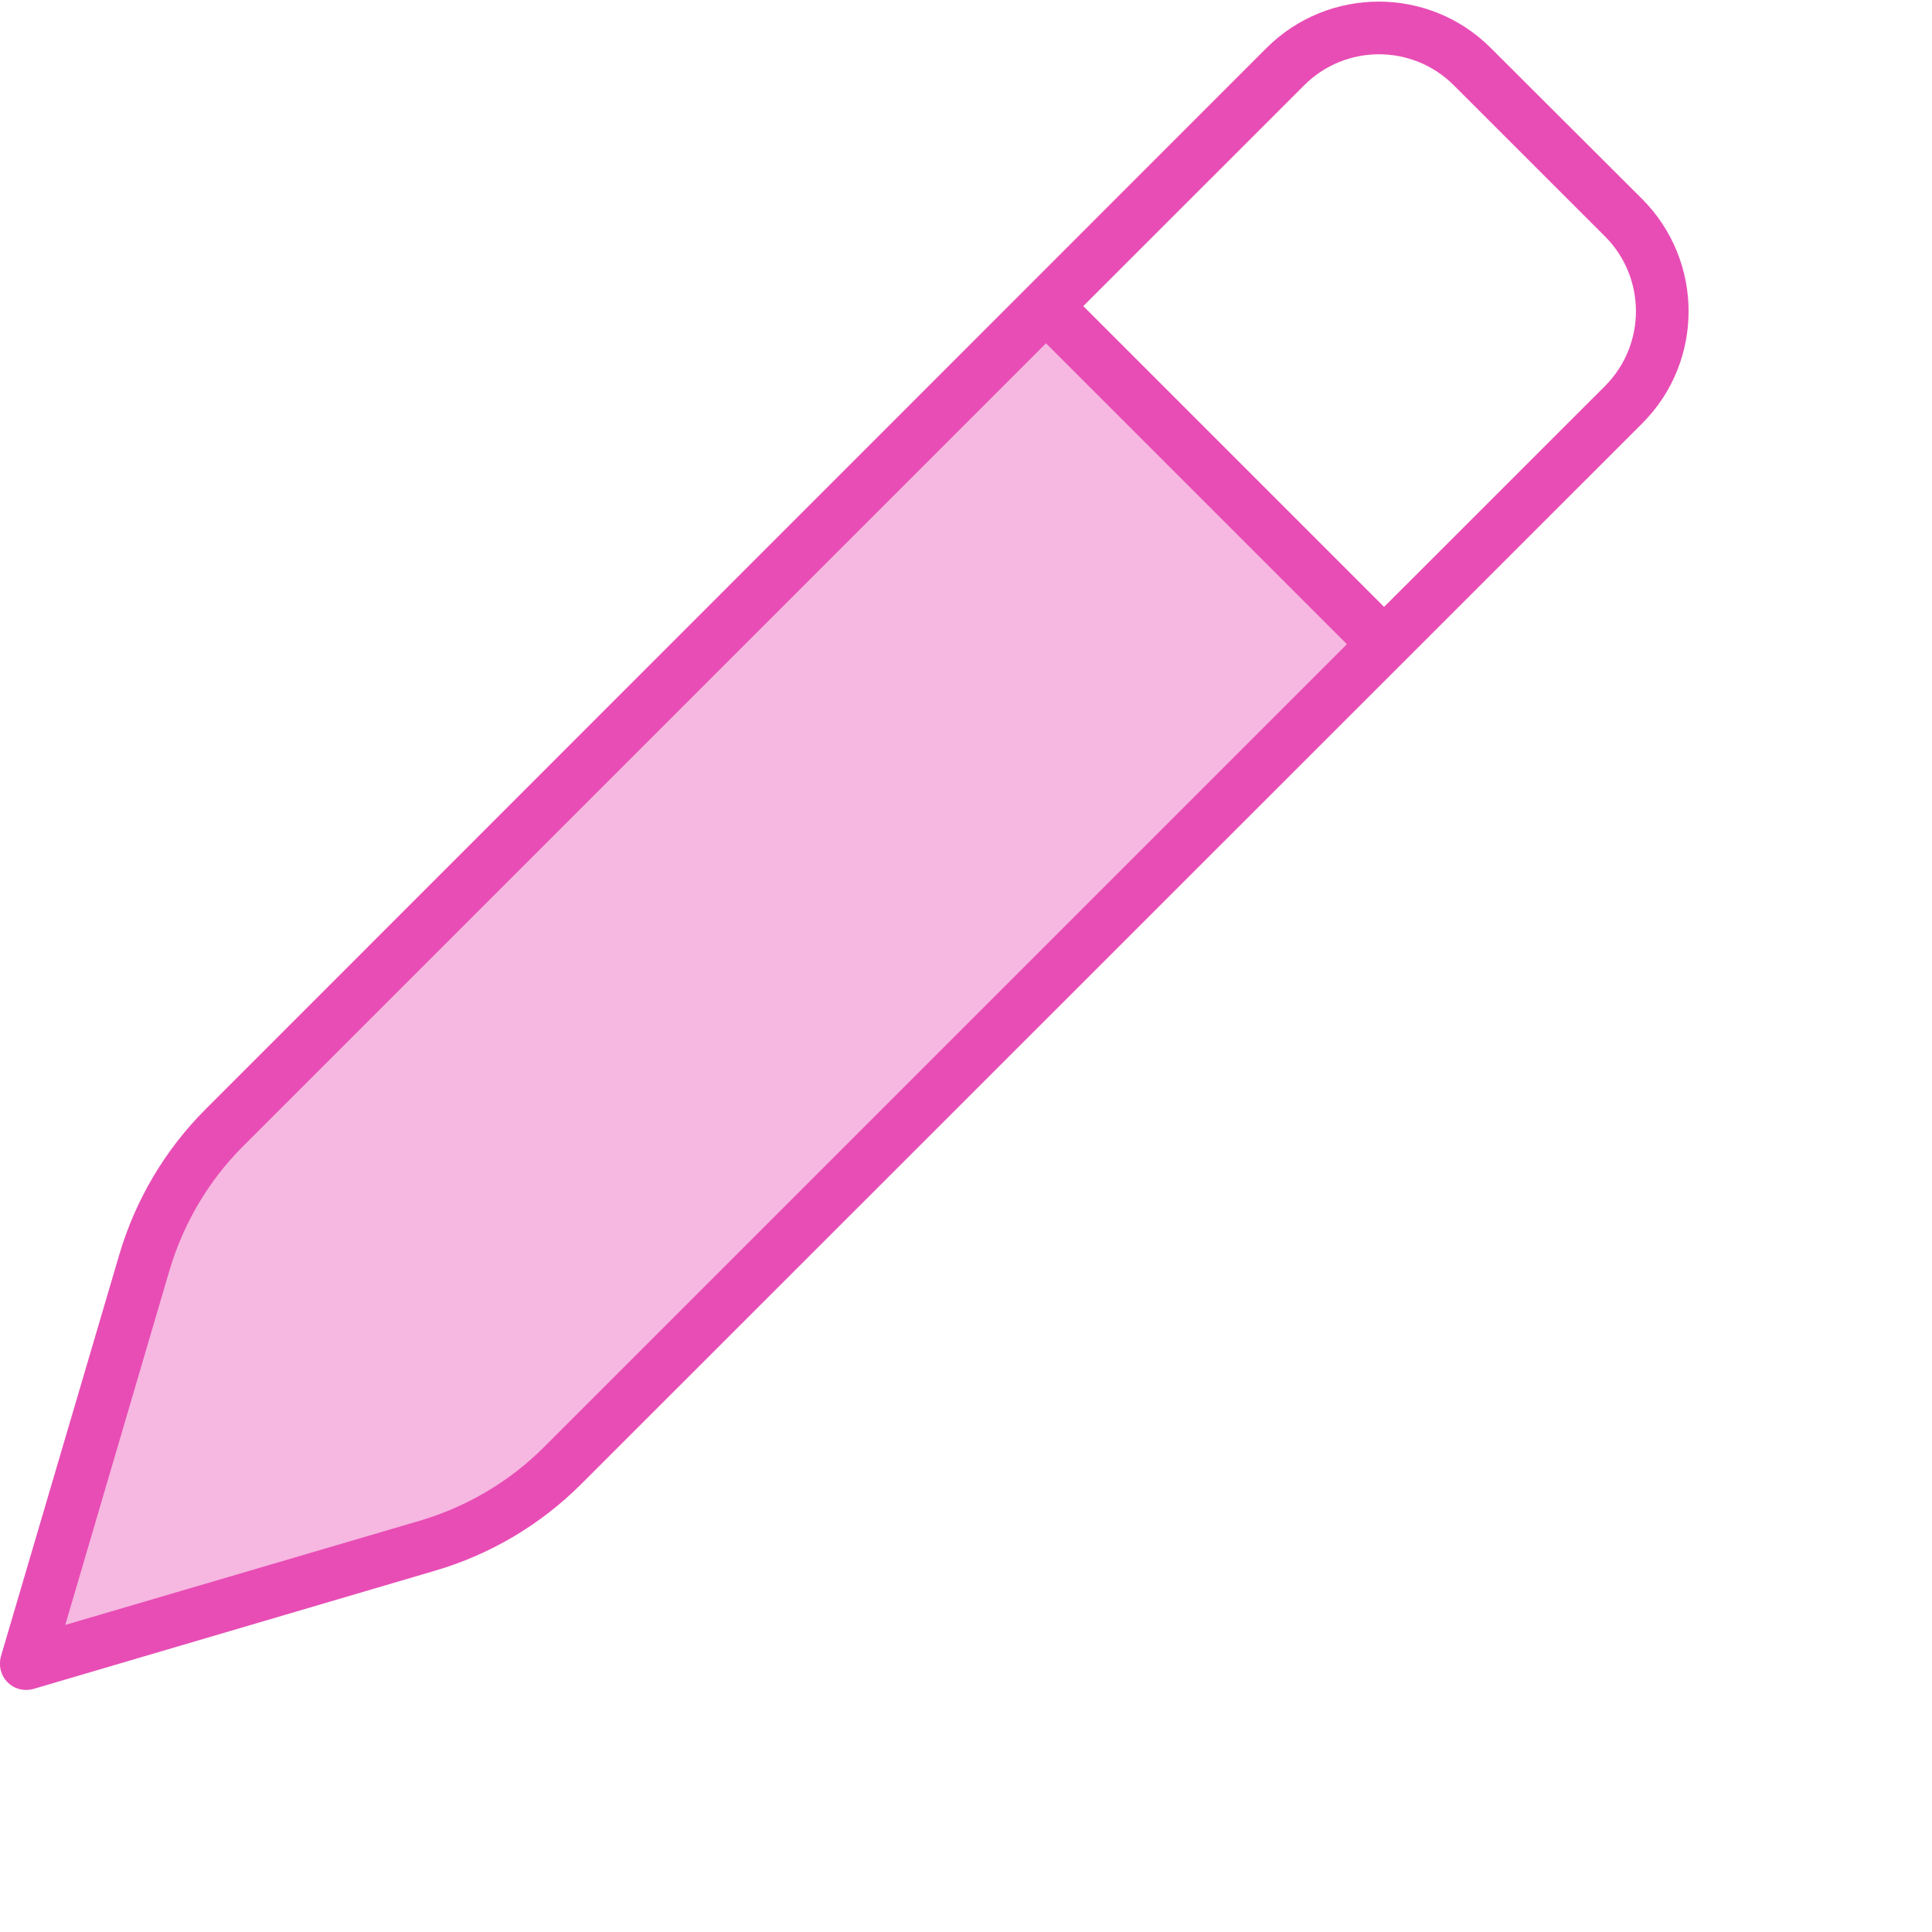<svg width="32" height="32" viewBox="0 0 32 32" fill="none" xmlns="http://www.w3.org/2000/svg">
    <g clip-path="url(#clip0_200_141)">
        <path opacity="0.4" d="M1.083 26.912L6.962 25.184C7.733 24.954 8.438 24.539 9.007 23.97L22.307 10.67L17.325 5.688L4.025 18.988C3.456 19.557 3.041 20.262 2.811 21.033L1.083 26.912Z" fill="#E84DB5"/>
        <path d="M21.602 1.412C22.285 0.728 23.395 0.728 24.079 1.412L26.584 3.916C27.267 4.6 27.267 5.71 26.584 6.394L22.925 10.052L17.943 5.07L21.602 1.412ZM17.325 5.688L22.307 10.67L9.007 23.97C8.438 24.539 7.733 24.954 6.962 25.184L1.083 26.912L2.811 21.033C3.041 20.262 3.456 19.557 4.025 18.988L17.325 5.688ZM24.691 0.794C23.669 -0.229 22.006 -0.229 20.978 0.794L3.407 18.37C2.734 19.043 2.242 19.874 1.974 20.787L0.016 27.432C-0.027 27.585 0.011 27.749 0.126 27.864C0.241 27.979 0.405 28.017 0.558 27.973L7.208 26.015C8.121 25.747 8.952 25.255 9.625 24.583L27.201 7.012C28.224 5.989 28.224 4.326 27.201 3.298L24.691 0.794Z" fill="#E84DB5"/>
    </g>
    <defs>
        <clipPath id="clip0_200_141">
            <rect width="28" height="28" fill="white" transform="translate(0 -0.005)"/>
        </clipPath>
    </defs>
</svg>